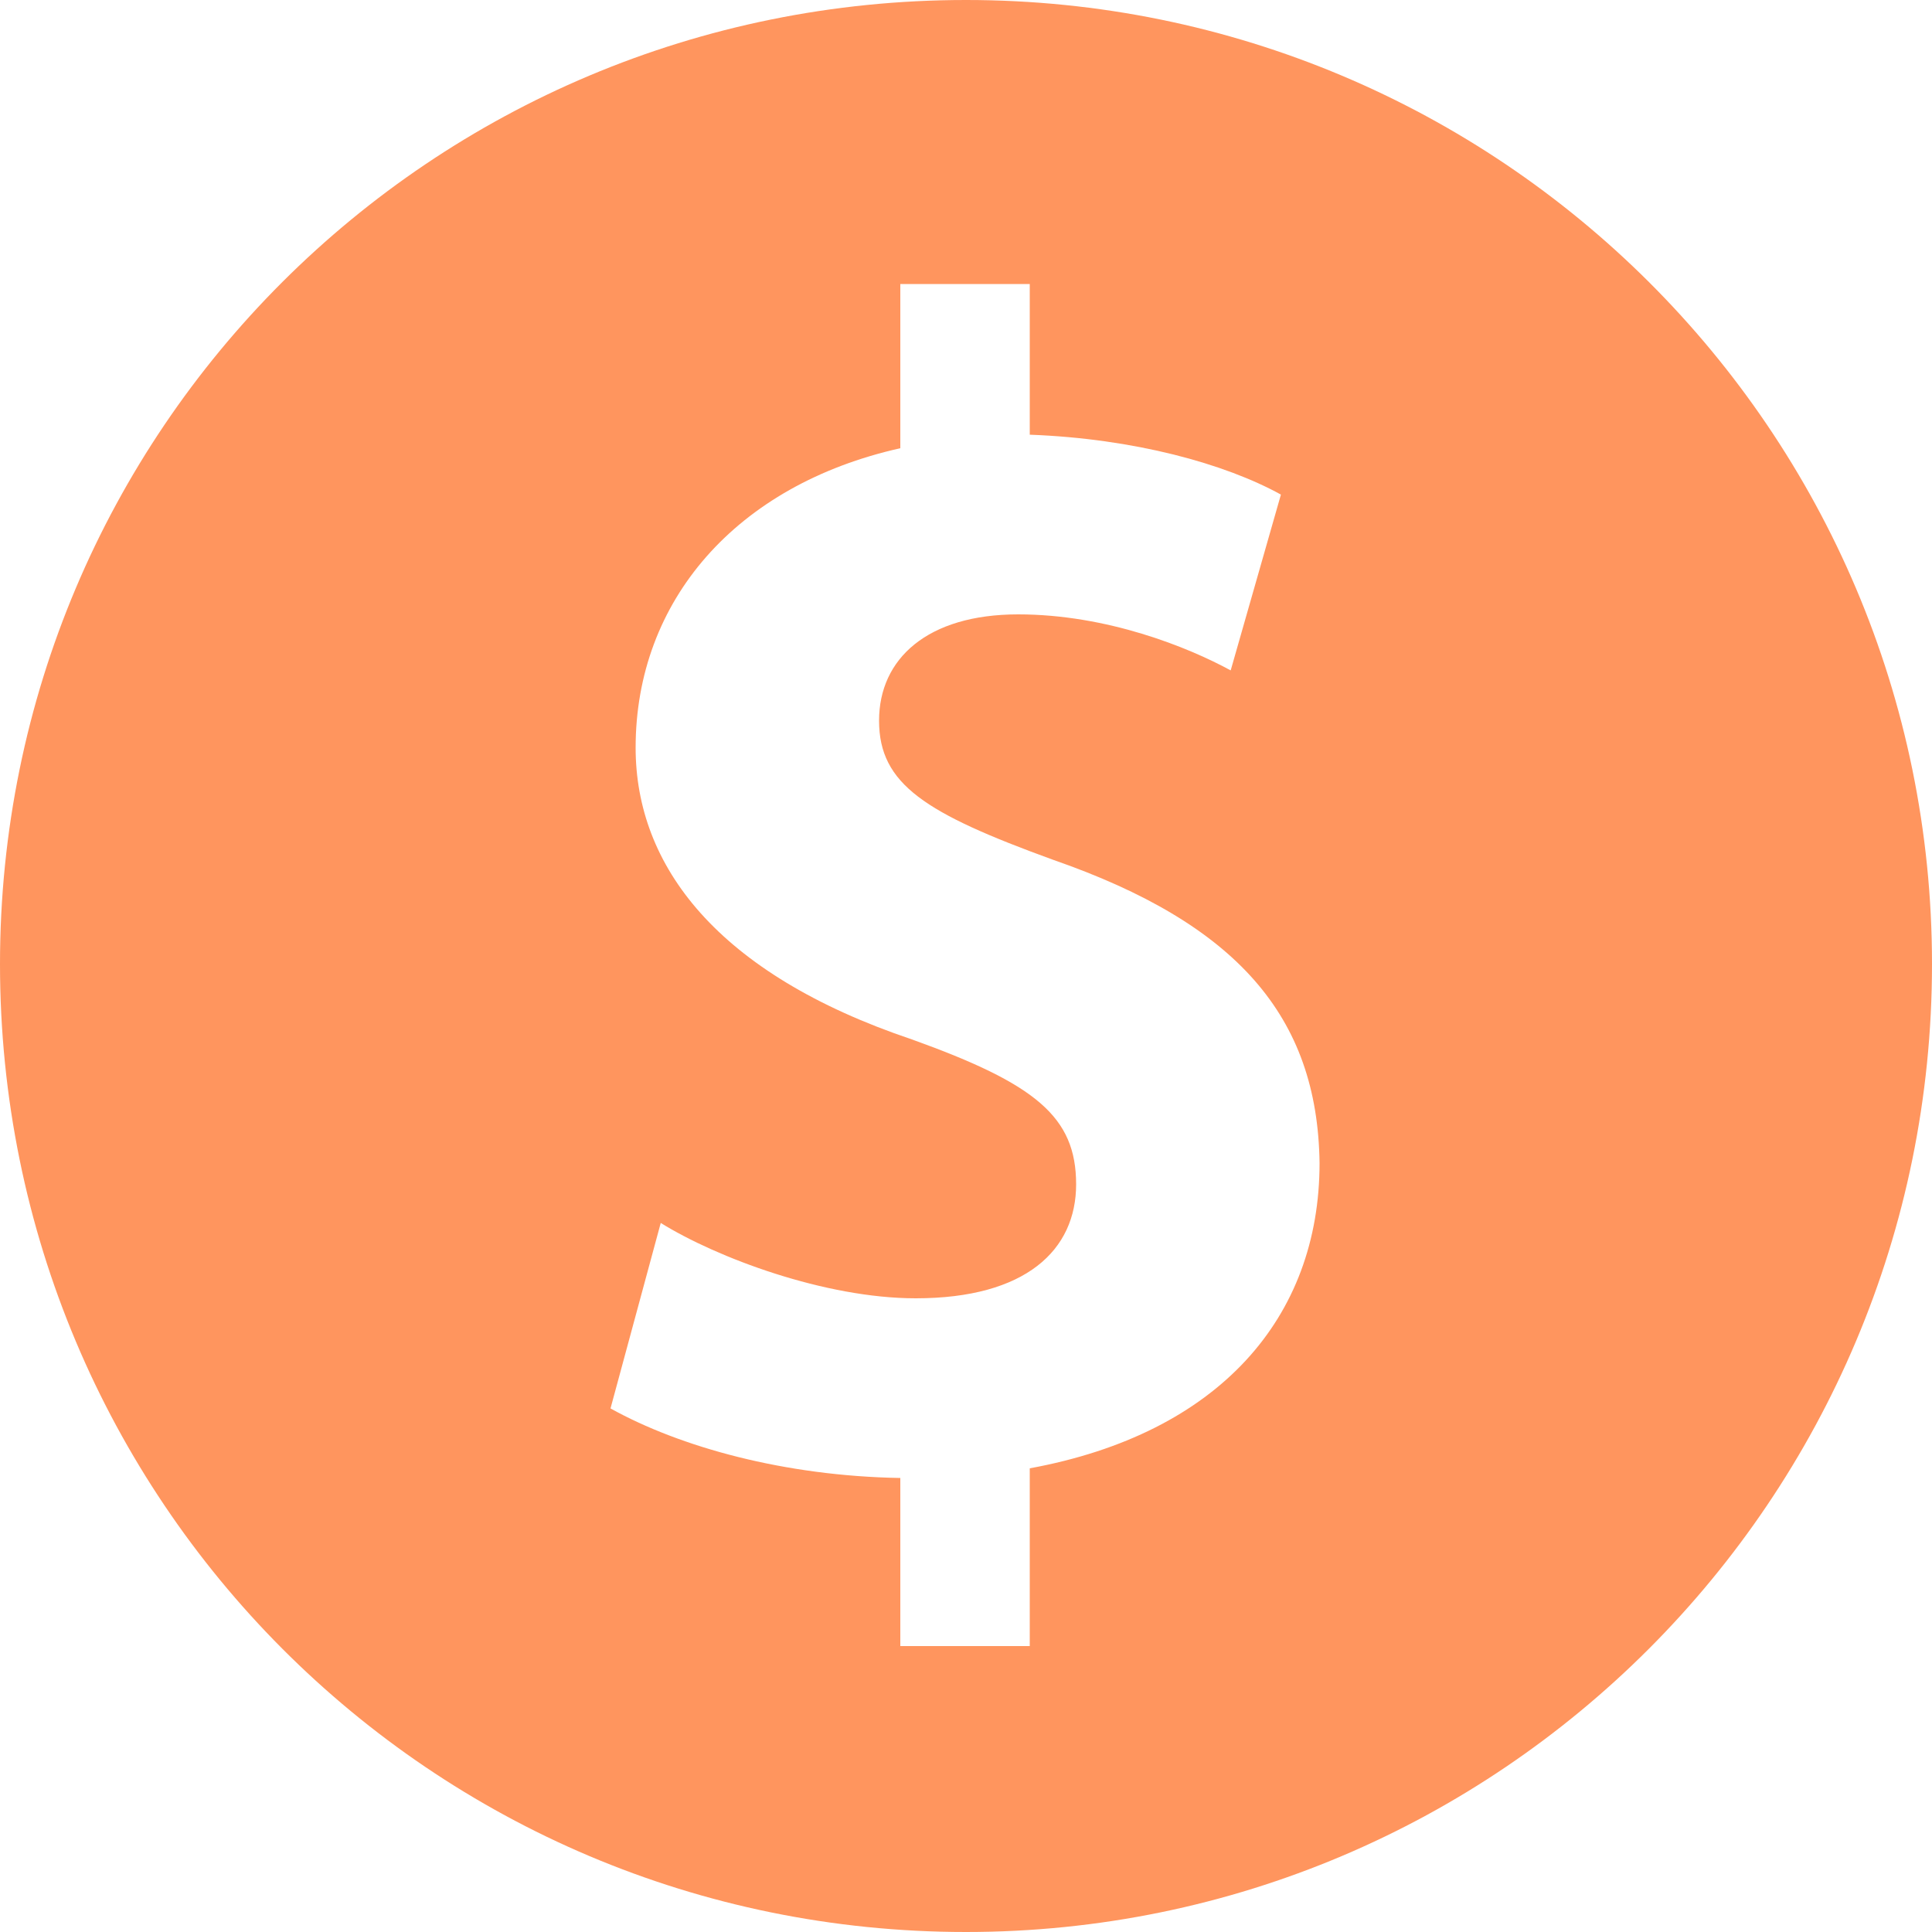 <?xml version="1.0" encoding="iso-8859-1"?>
<!DOCTYPE svg PUBLIC "-//W3C//DTD SVG 1.1 Basic//EN" "http://www.w3.org/Graphics/SVG/1.1/DTD/svg11-basic.dtd">
<svg version="1.1" baseProfile="basic"
   xmlns="http://www.w3.org/2000/svg" xmlns:xlink="http://www.w3.org/1999/xlink" x="0px" y="0px" width="64px" height="64px"
   viewBox="0 0 64 64" xml:space="preserve">
  <path transform="matrix(0.064,0,0,0.064,0,0)" stroke="none" style="fill:#ff955e" d="M 500 0 C 223 0 0 223 0 499 C 0 776 223 1000 500 1000 C 776 1000 1000 776 1000 499 C 1000 223 776 0 500 0 z M 533 760 L 533 852 L 466 852 L 466 765 C 406 764 352 749 316 729 L 342 633 C 371 651 427 672 474 672 C 531 672 557 647 557 613 C 557 578 536 561 472 538 C 371 504 329 448 329 387 C 329 311 381 251 466 232 L 466 147 L 533 147 L 533 225 C 587 227 634 240 663 256 L 637 347 C 615 335 573 318 527 318 C 480 318 455 341 455 373 C 455 406 479 421 545 445 C 640 478 682 526 683 602 C 683 682 631 742 533 760 z"/>
</svg>